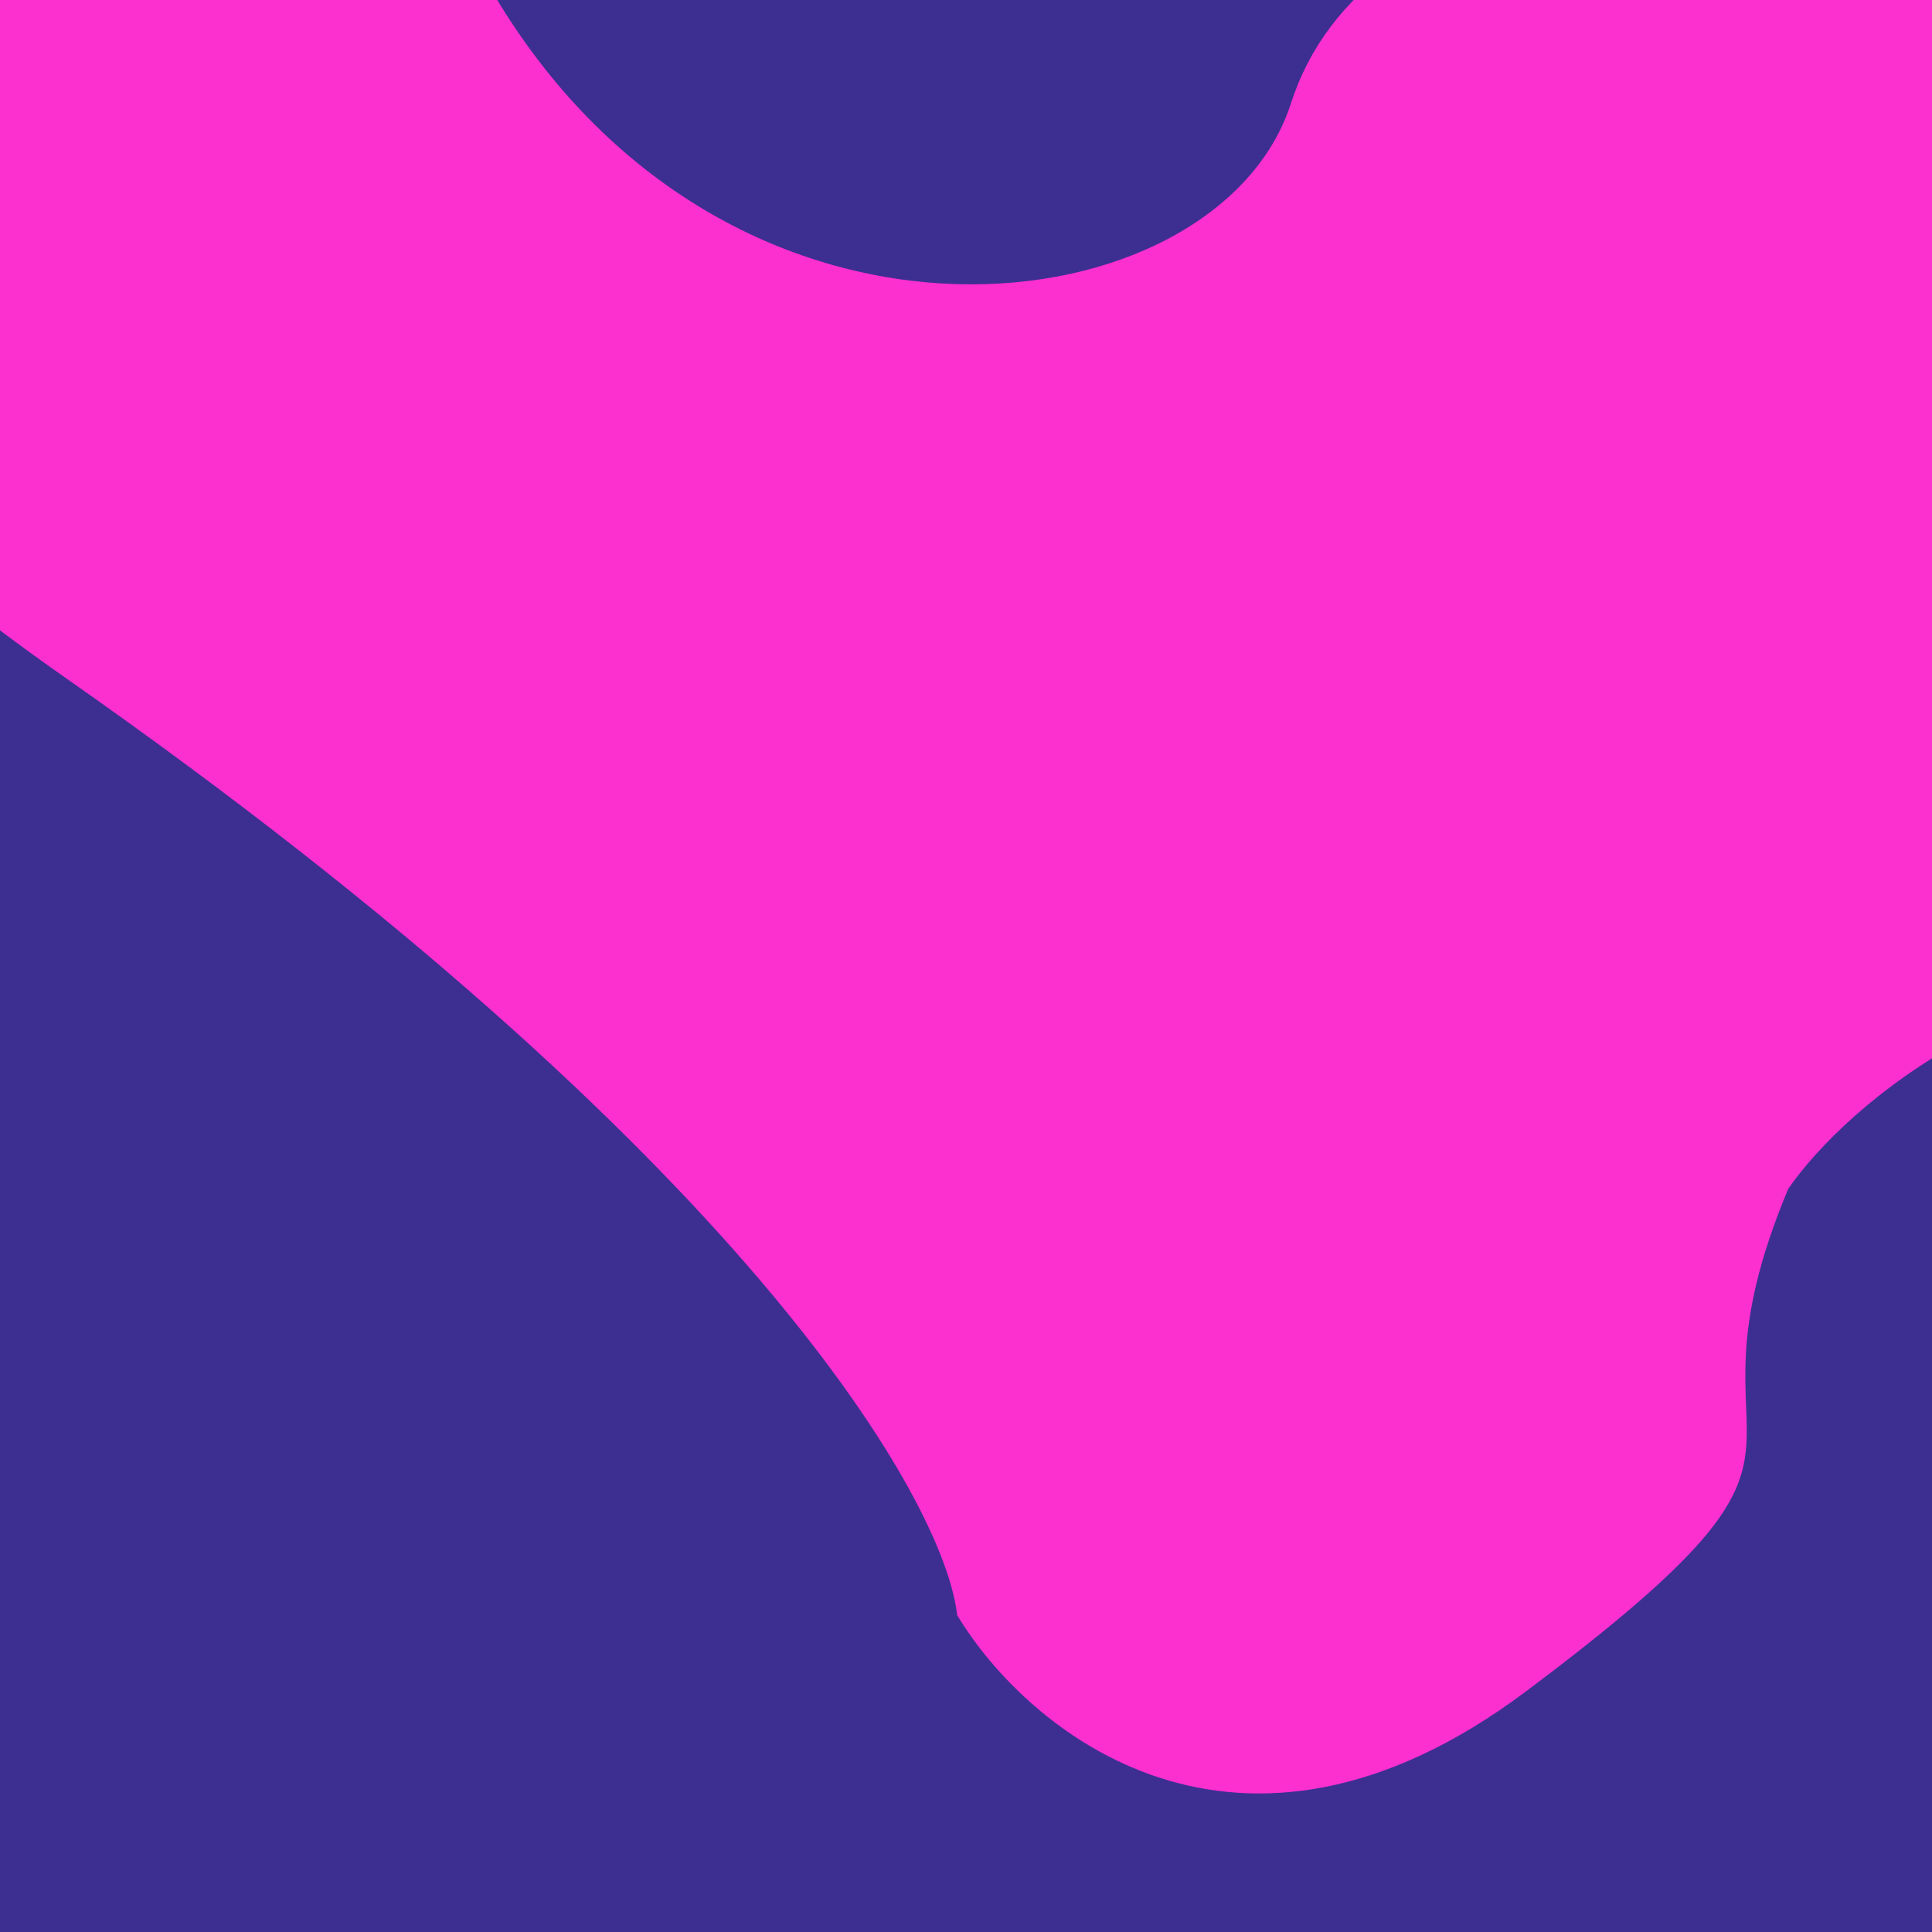 <svg width="598" height="598" viewBox="0 0 598 598" fill="none" xmlns="http://www.w3.org/2000/svg">
<g clip-path="url(#clip0_2238_16582)">
<rect width="598" height="598" fill="#3D2F91"/>
<g filter="url(#filter0_f_2238_16582)">
<path d="M716.401 299.289C628.837 292.247 571.322 342.141 553.509 367.968C515.34 459.031 583.866 439.944 472.284 523.556C383.018 590.445 317.743 535.67 296.264 499.921C292.4 464.917 231.751 357.857 20.065 209.657C-191.62 61.457 -102.201 -31.249 -31.031 -59.077C5.8 -80.667 94.254 -99.236 153.422 -0.799C227.381 122.248 377.05 101.837 399.54 32.093C422.029 -37.651 530.128 -60.962 705.507 -12.339C880.886 36.283 853.98 112.996 878.372 190.959C902.764 268.923 825.855 308.091 716.401 299.289Z" fill="#FC2FCF"/>
</g>
</g>
<defs>
<filter id="filter0_f_2238_16582" x="-232.029" y="-196.254" width="1234.93" height="871.375" filterUnits="userSpaceOnUse" color-interpolation-filters="sRGB">
<feFlood flood-opacity="0" result="BackgroundImageFix"/>
<feBlend mode="normal" in="SourceGraphic" in2="BackgroundImageFix" result="shape"/>
<feGaussianBlur stdDeviation="60" result="effect1_foregroundBlur_2238_16582"/>
</filter>
<clipPath id="clip0_2238_16582">
<rect width="598" height="598" fill="white"/>
</clipPath>
</defs>
</svg>
